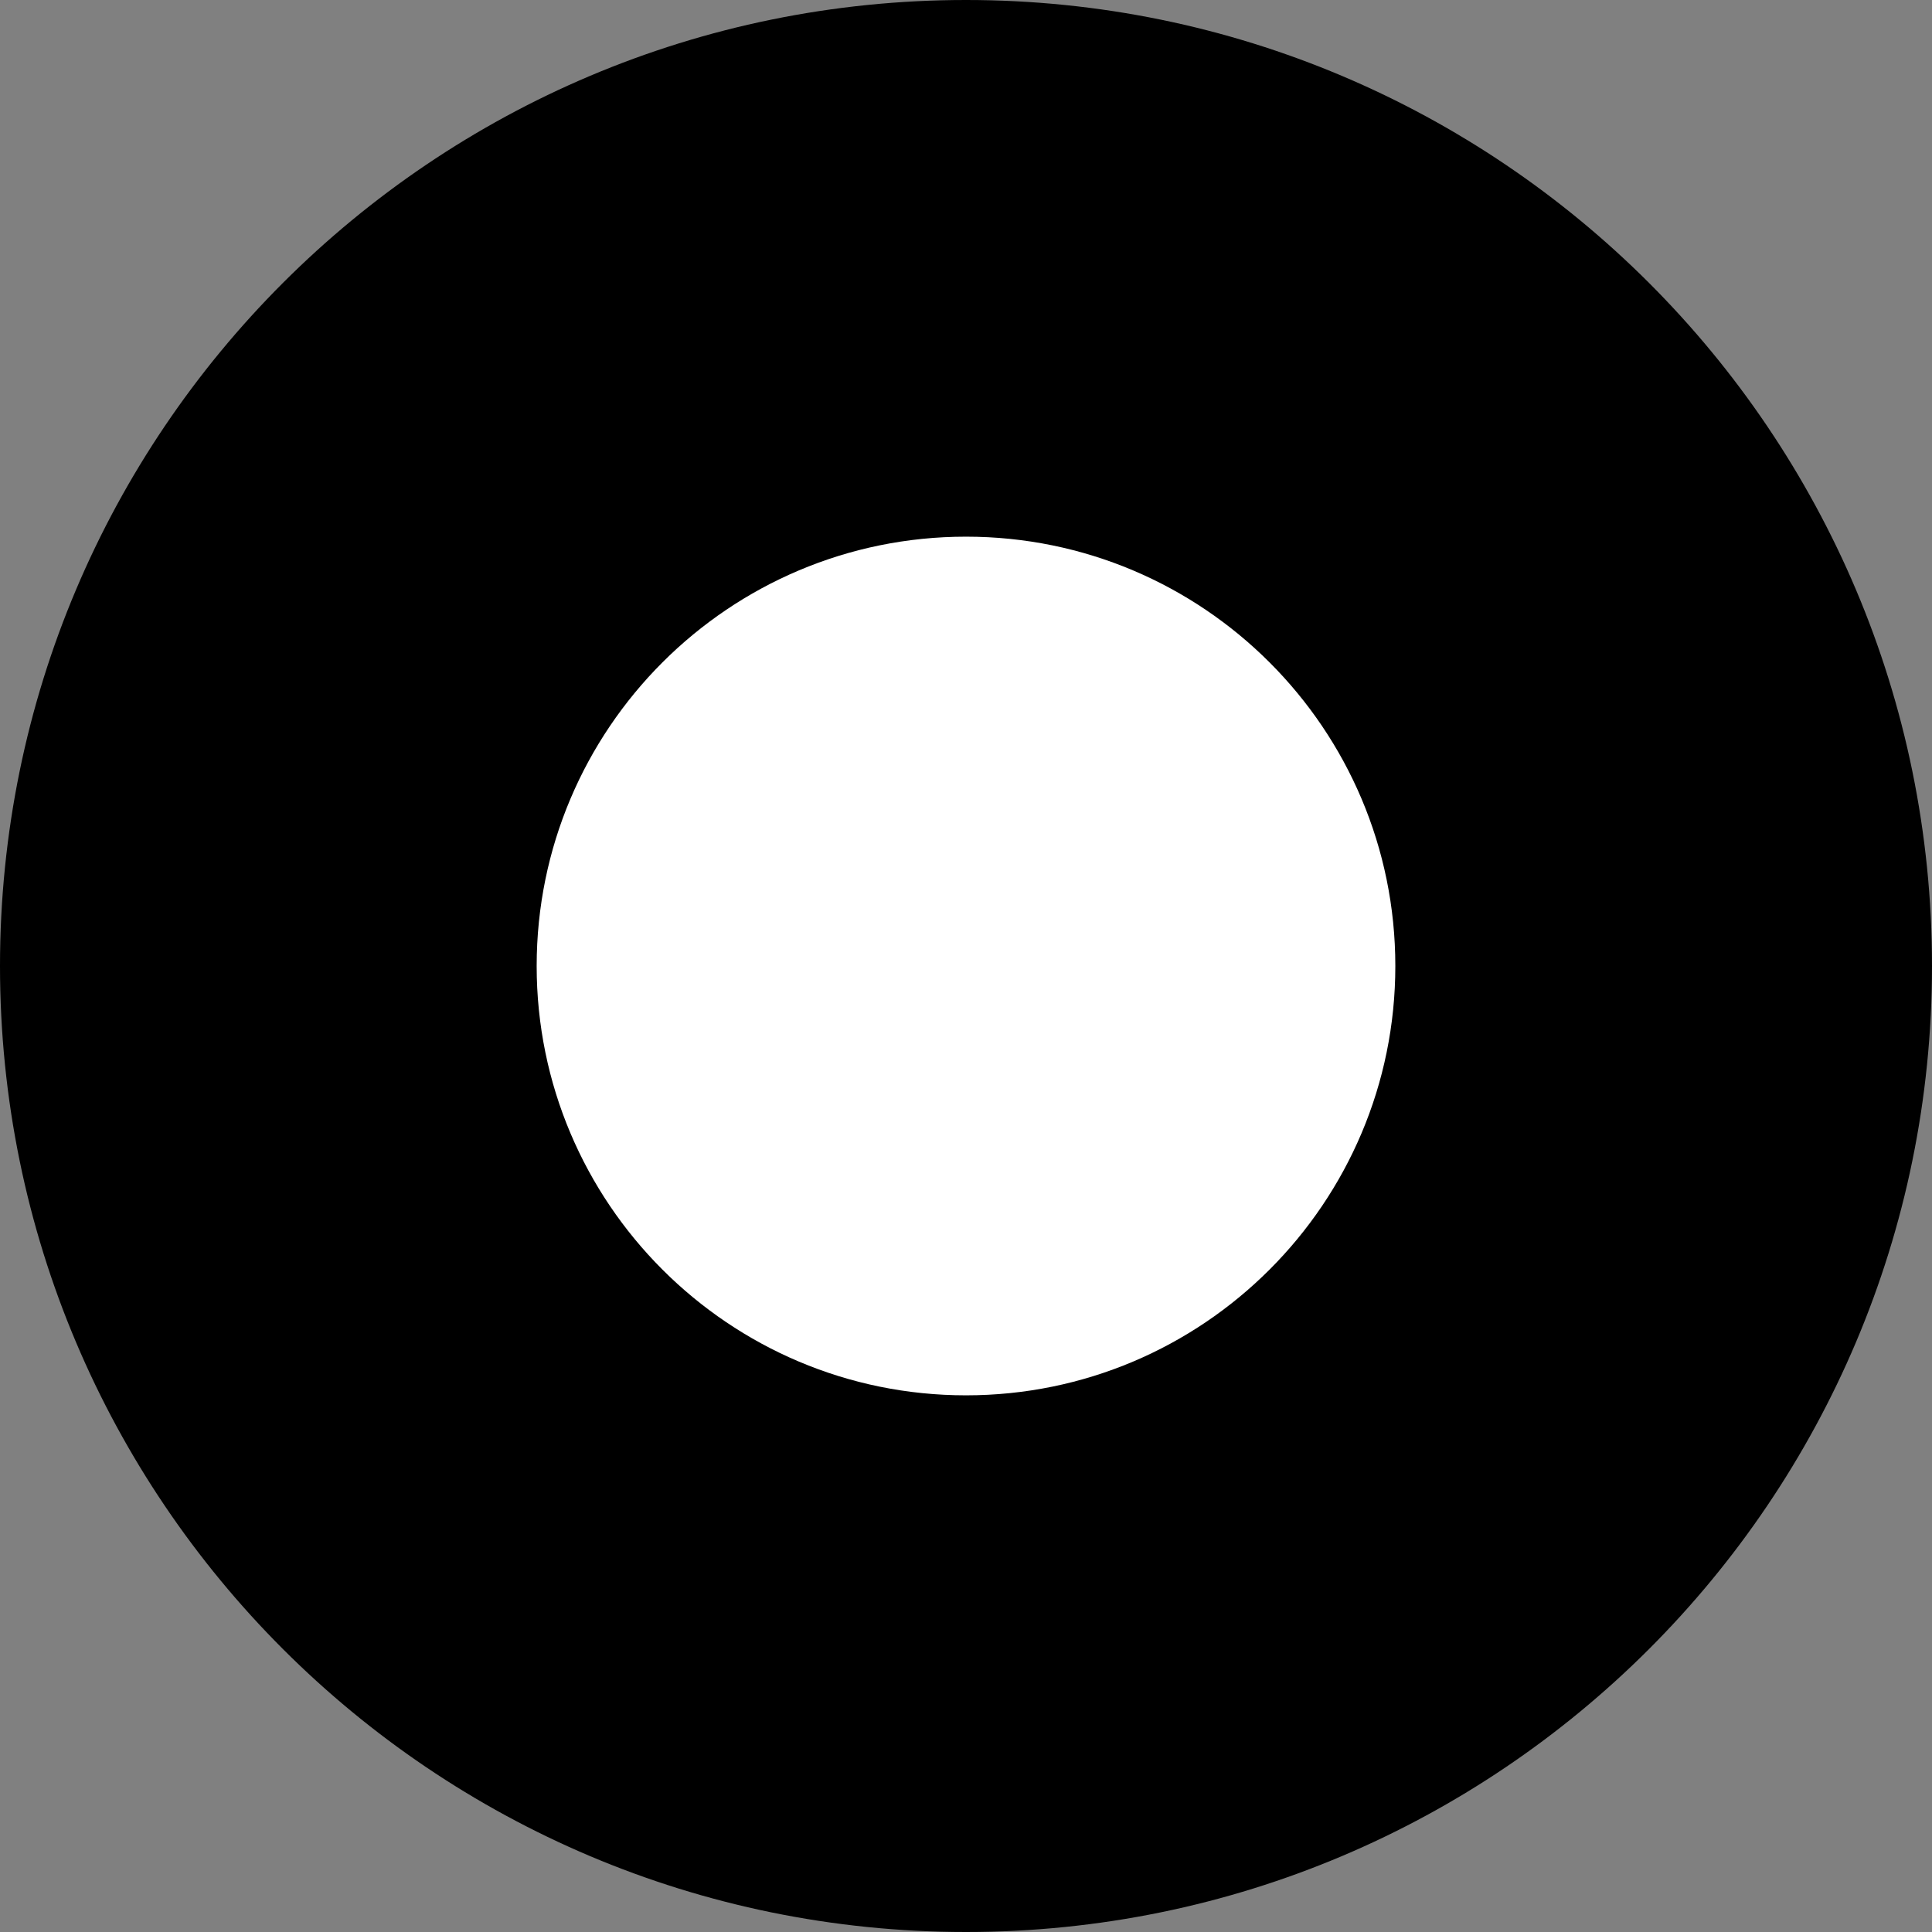 <svg xmlns="http://www.w3.org/2000/svg" width="18" height="18" fill="none" viewBox="0 0 18 18"><rect x="0" y="0" width="18" height="18" fill="#808080" stroke="none"/><g clip-path="url(#clip0_2_43)"><path fill="currentColor" d="M18 9C18 4.029 13.97 0 9 0C4.029 0 0 4.029 0 9C0 13.97 4.029 18 9 18C13.97 18 18 13.97 18 9Z"/><path fill="#fff" d="M9 13C11.209 13 13 11.209 13 9C13 6.791 11.209 5 9 5C6.791 5 5 6.791 5 9C5 11.209 6.791 13 9 13Z"/></g></svg>